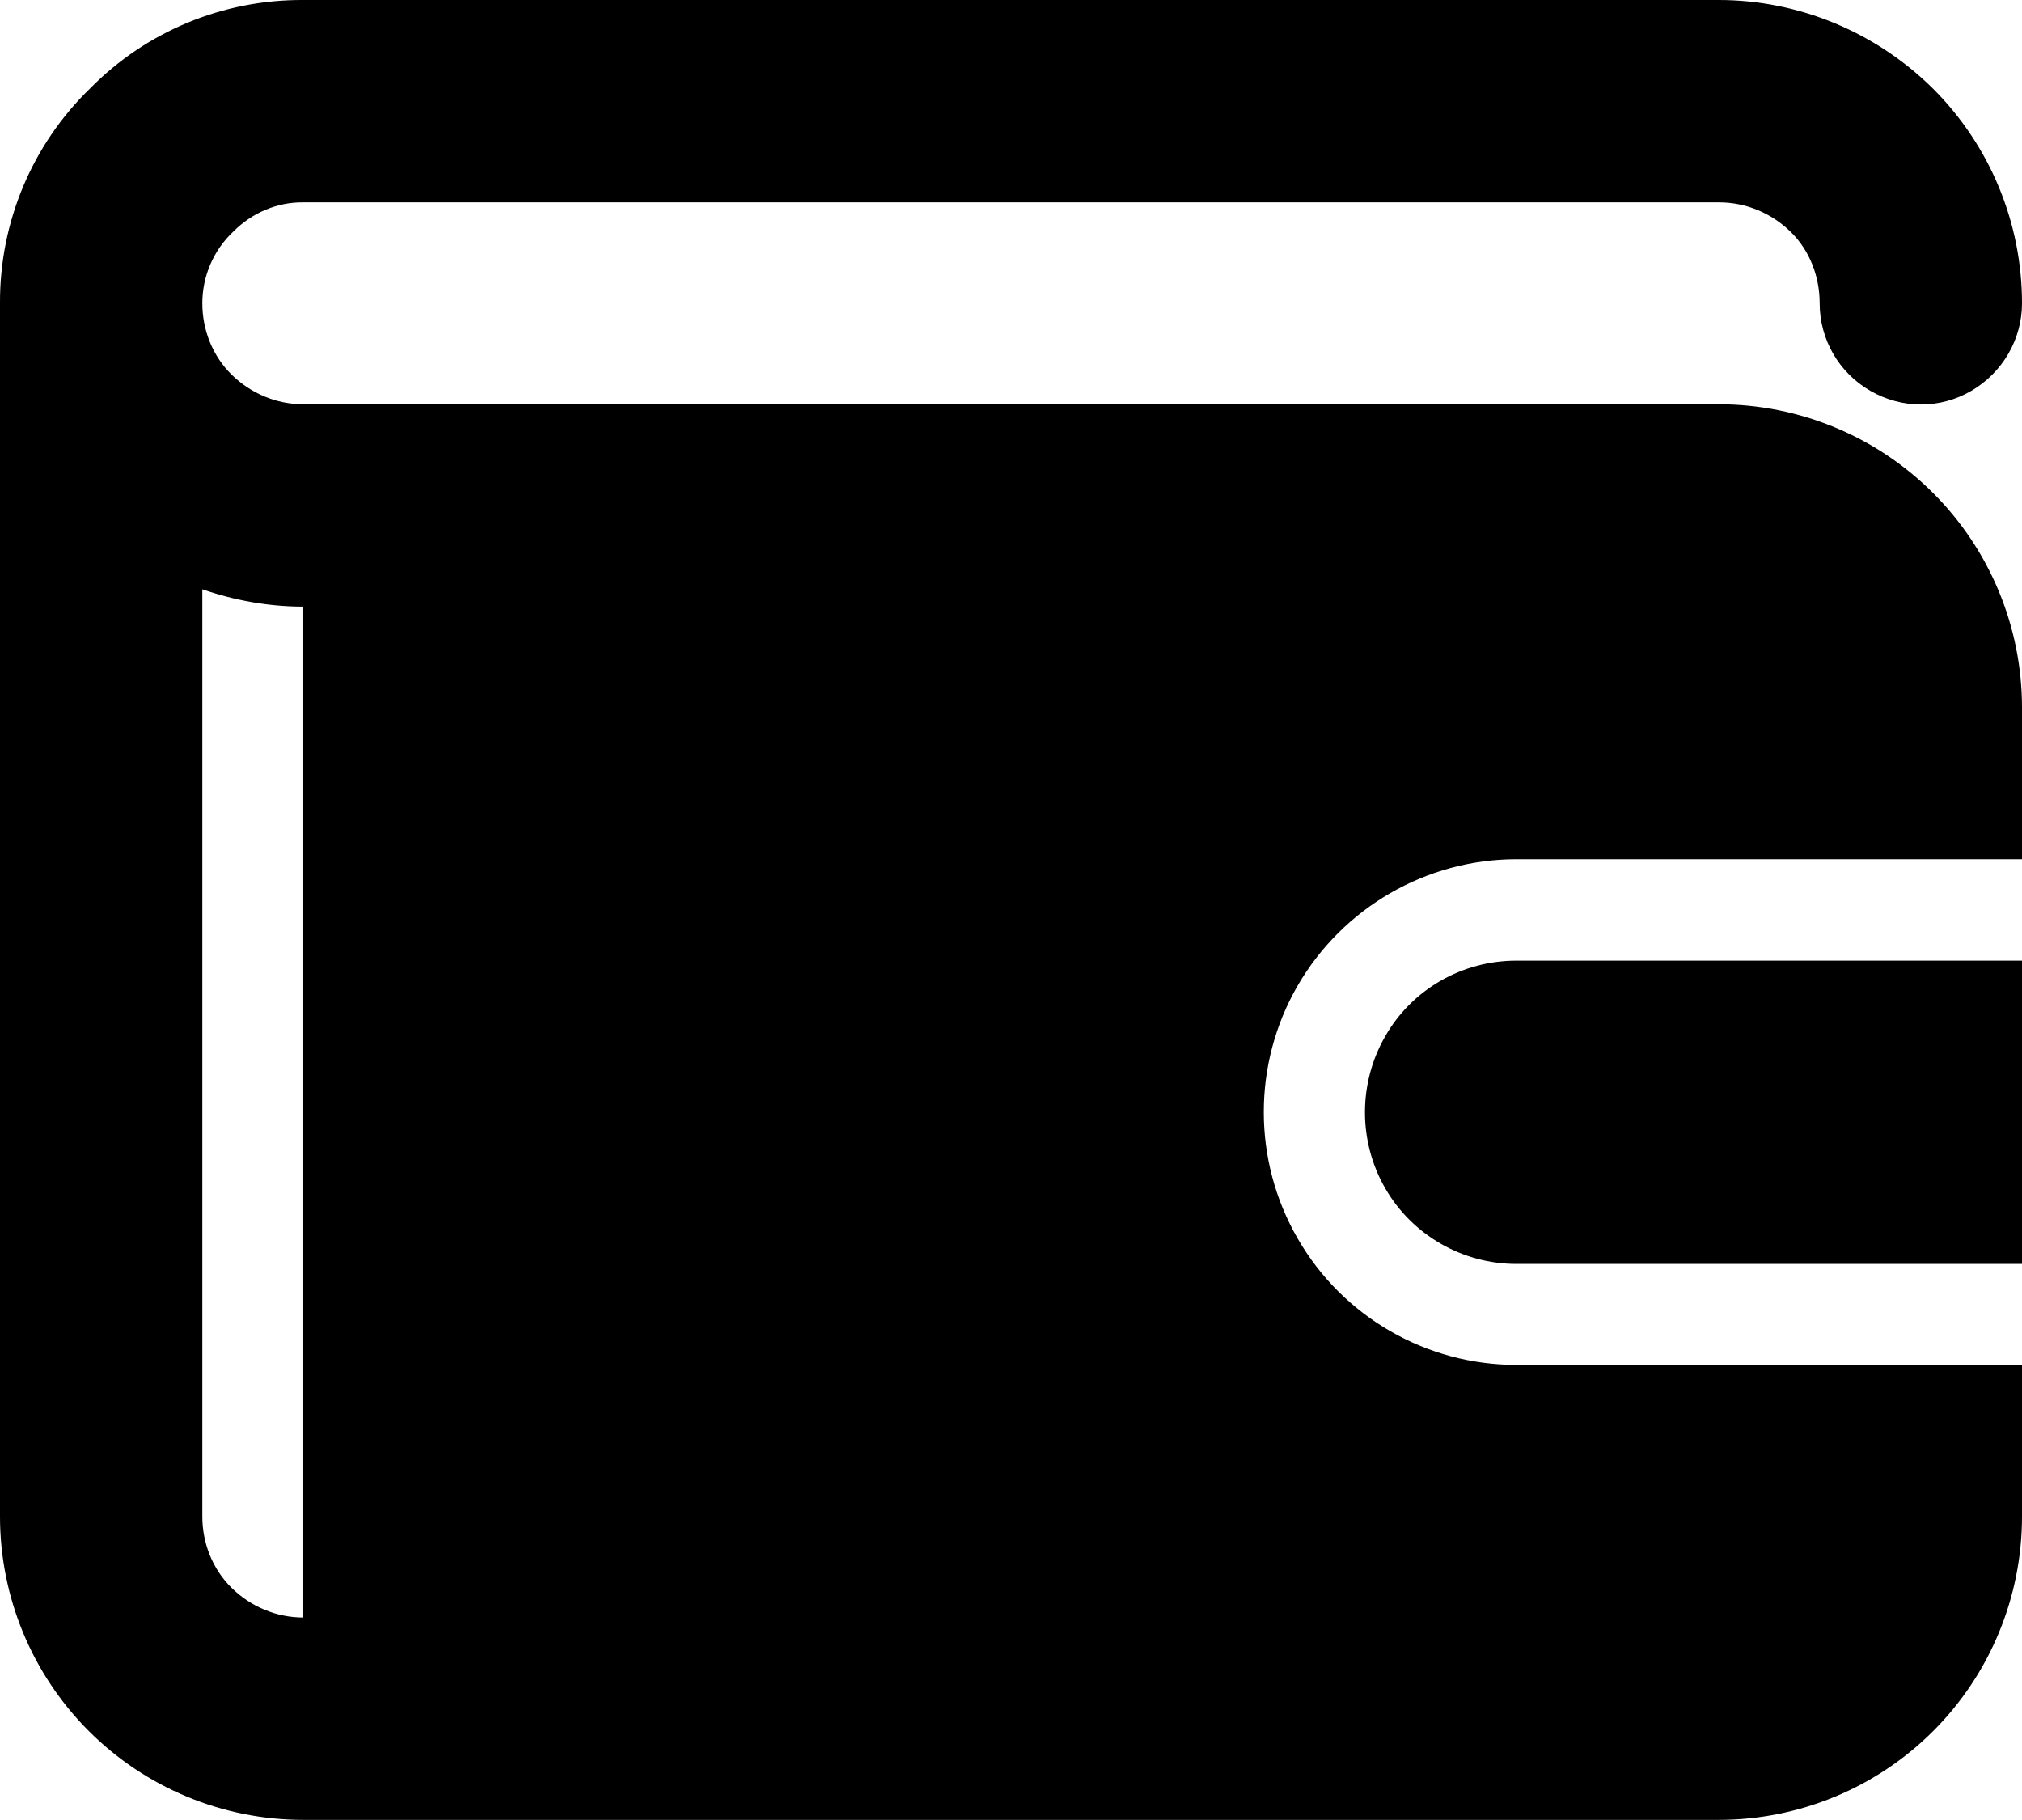 <?xml version="1.0" encoding="utf-8"?>
<!-- Generator: Adobe Illustrator 25.2.1, SVG Export Plug-In . SVG Version: 6.00 Build 0)  -->
<svg version="1.1" id="Capa_1" xmlns="http://www.w3.org/2000/svg" xmlns:xlink="http://www.w3.org/1999/xlink" x="0px" y="0px"
	 viewBox="0 0 466.7 420" style="enable-background:new 0 0 466.7 420;" xml:space="preserve">
<path d="M350,315c-20.8,0-40.1-11.1-50.5-29.2c-10.4-18-10.4-40.3,0-58.3s29.7-29.2,50.5-29.2h116.7l0-35c0-18.6-7.4-36.4-20.5-49.5
	c-13.1-13.1-30.9-20.5-49.5-20.5H70c-6.2,0-12.1-2.5-16.5-6.8S46.7,76.2,46.7,70c0-6.3,2.6-12.3,7.2-16.6c4.3-4.3,10.1-6.8,16.2-6.7
	h326.7c6.2,0,12.1,2.5,16.5,6.8S420,63.8,420,70c0,8.3,4.4,16,11.7,20.2s16.1,4.2,23.3,0s11.7-11.9,11.7-20.2
	c0-18.6-7.4-36.4-20.5-49.5C433,7.4,415.2,0,396.7,0H70C51.5-0.1,33.8,7.2,20.8,20.4C7.4,33.4-0.1,51.3,0,70v280
	c0,18.6,7.4,36.4,20.5,49.5C33.6,412.6,51.4,420,70,420h326.7c18.6,0,36.4-7.4,49.5-20.5c13.1-13.1,20.5-30.9,20.5-49.5v-35L350,315
	z M70,373.3c-6.2,0-12.1-2.5-16.5-6.8s-6.8-10.3-6.8-16.5V136c7.5,2.6,15.4,4,23.3,4L70,373.3z M350,221.7h116.7v70l-116.7,0
	c-12.5,0-24.1-6.7-30.3-17.5c-6.2-10.8-6.2-24.2,0-35C325.9,228.3,337.5,221.7,350,221.7L350,221.7z"/>
</svg>
